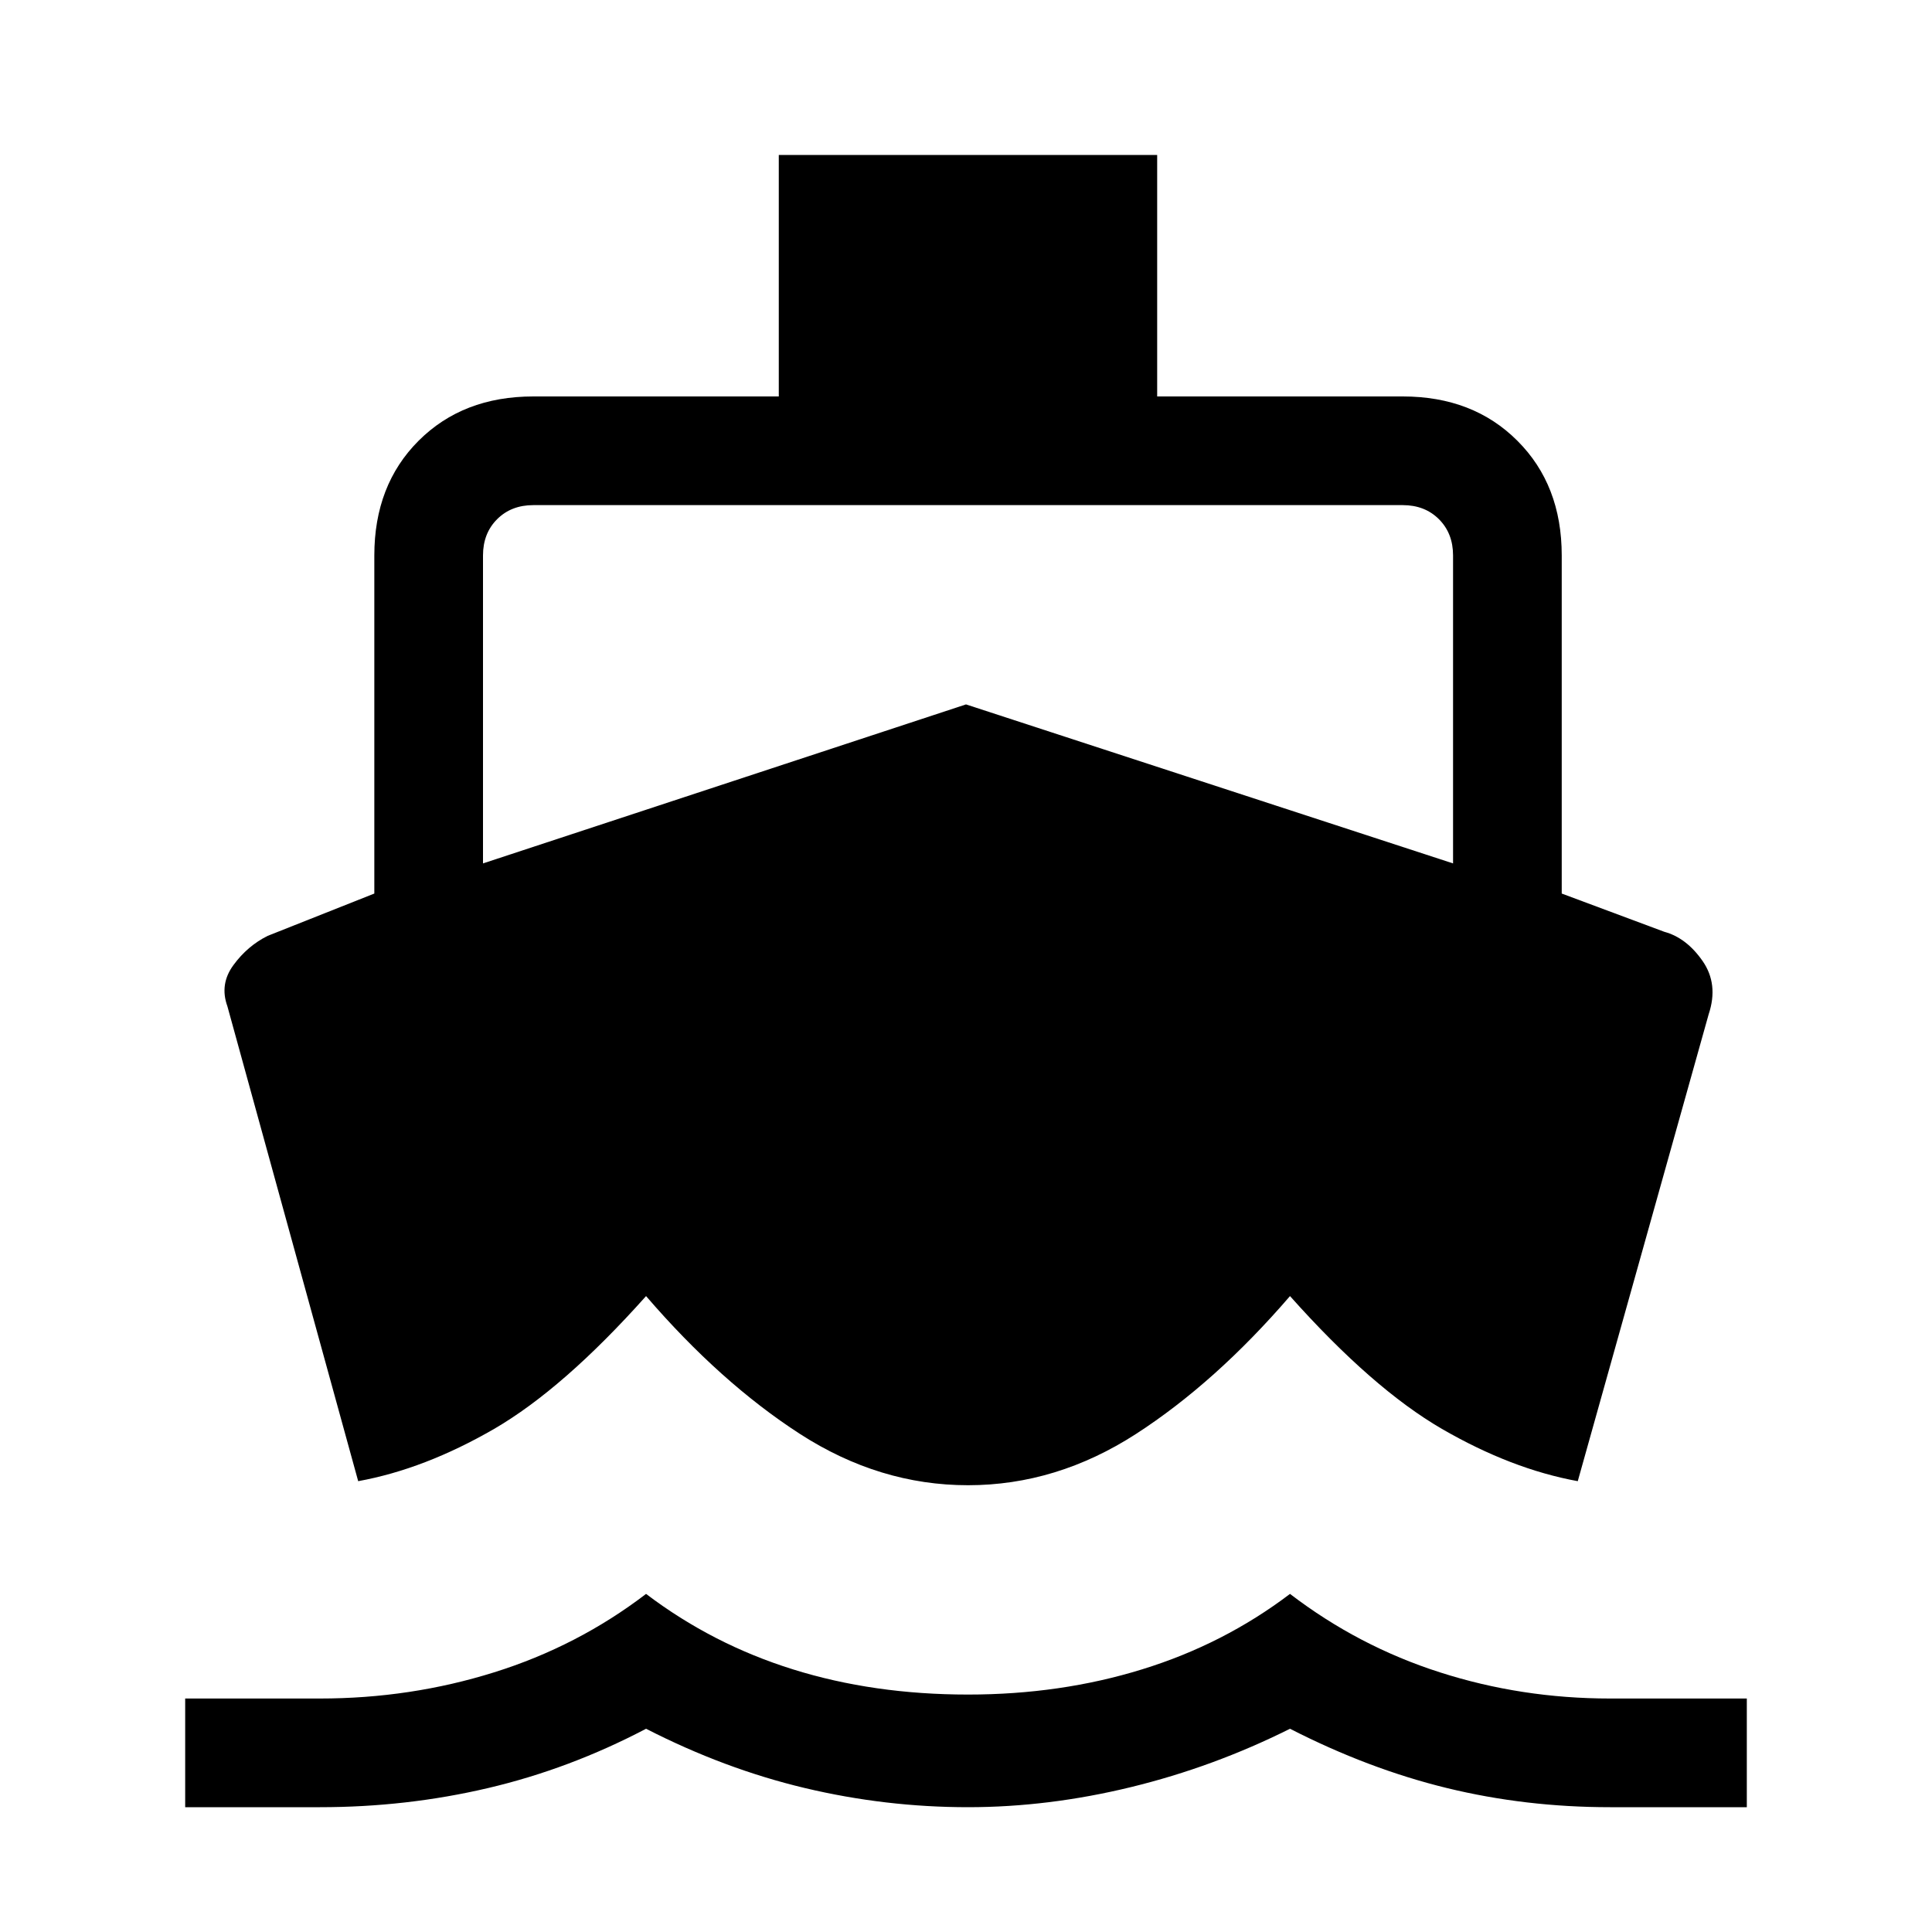 <svg xmlns="http://www.w3.org/2000/svg" height="20" width="20"><path d="M3.708 15.333 2.354 10.417Q2.271 10.188 2.417 9.99Q2.562 9.792 2.771 9.688L3.875 9.25V5.75Q3.875 5.021 4.333 4.563Q4.792 4.104 5.521 4.104H8.062V1.604H11.979V4.104H14.521Q15.25 4.104 15.708 4.563Q16.167 5.021 16.167 5.75V9.25L17.229 9.646Q17.458 9.708 17.625 9.948Q17.792 10.188 17.688 10.5L16.333 15.333Q15.646 15.208 14.927 14.792Q14.208 14.375 13.354 13.417Q12.583 14.312 11.76 14.844Q10.938 15.375 10.021 15.375Q9.104 15.375 8.281 14.844Q7.458 14.312 6.688 13.417Q5.833 14.375 5.115 14.792Q4.396 15.208 3.708 15.333ZM1.917 18.708V17.583H3.312Q4.25 17.583 5.115 17.312Q5.979 17.042 6.688 16.5Q7.375 17.021 8.208 17.281Q9.042 17.542 10.021 17.542Q10.979 17.542 11.823 17.281Q12.667 17.021 13.354 16.5Q14.062 17.042 14.906 17.312Q15.75 17.583 16.667 17.583H18.083V18.708H16.667Q15.792 18.708 14.979 18.51Q14.167 18.312 13.354 17.896Q12.562 18.292 11.708 18.5Q10.854 18.708 10.021 18.708Q9.167 18.708 8.333 18.51Q7.5 18.312 6.688 17.896Q5.896 18.312 5.052 18.51Q4.208 18.708 3.312 18.708ZM5 8.938 10 7.292 15.042 8.938V5.75Q15.042 5.521 14.896 5.375Q14.75 5.229 14.521 5.229H5.521Q5.292 5.229 5.146 5.375Q5 5.521 5 5.75Z"/></svg>